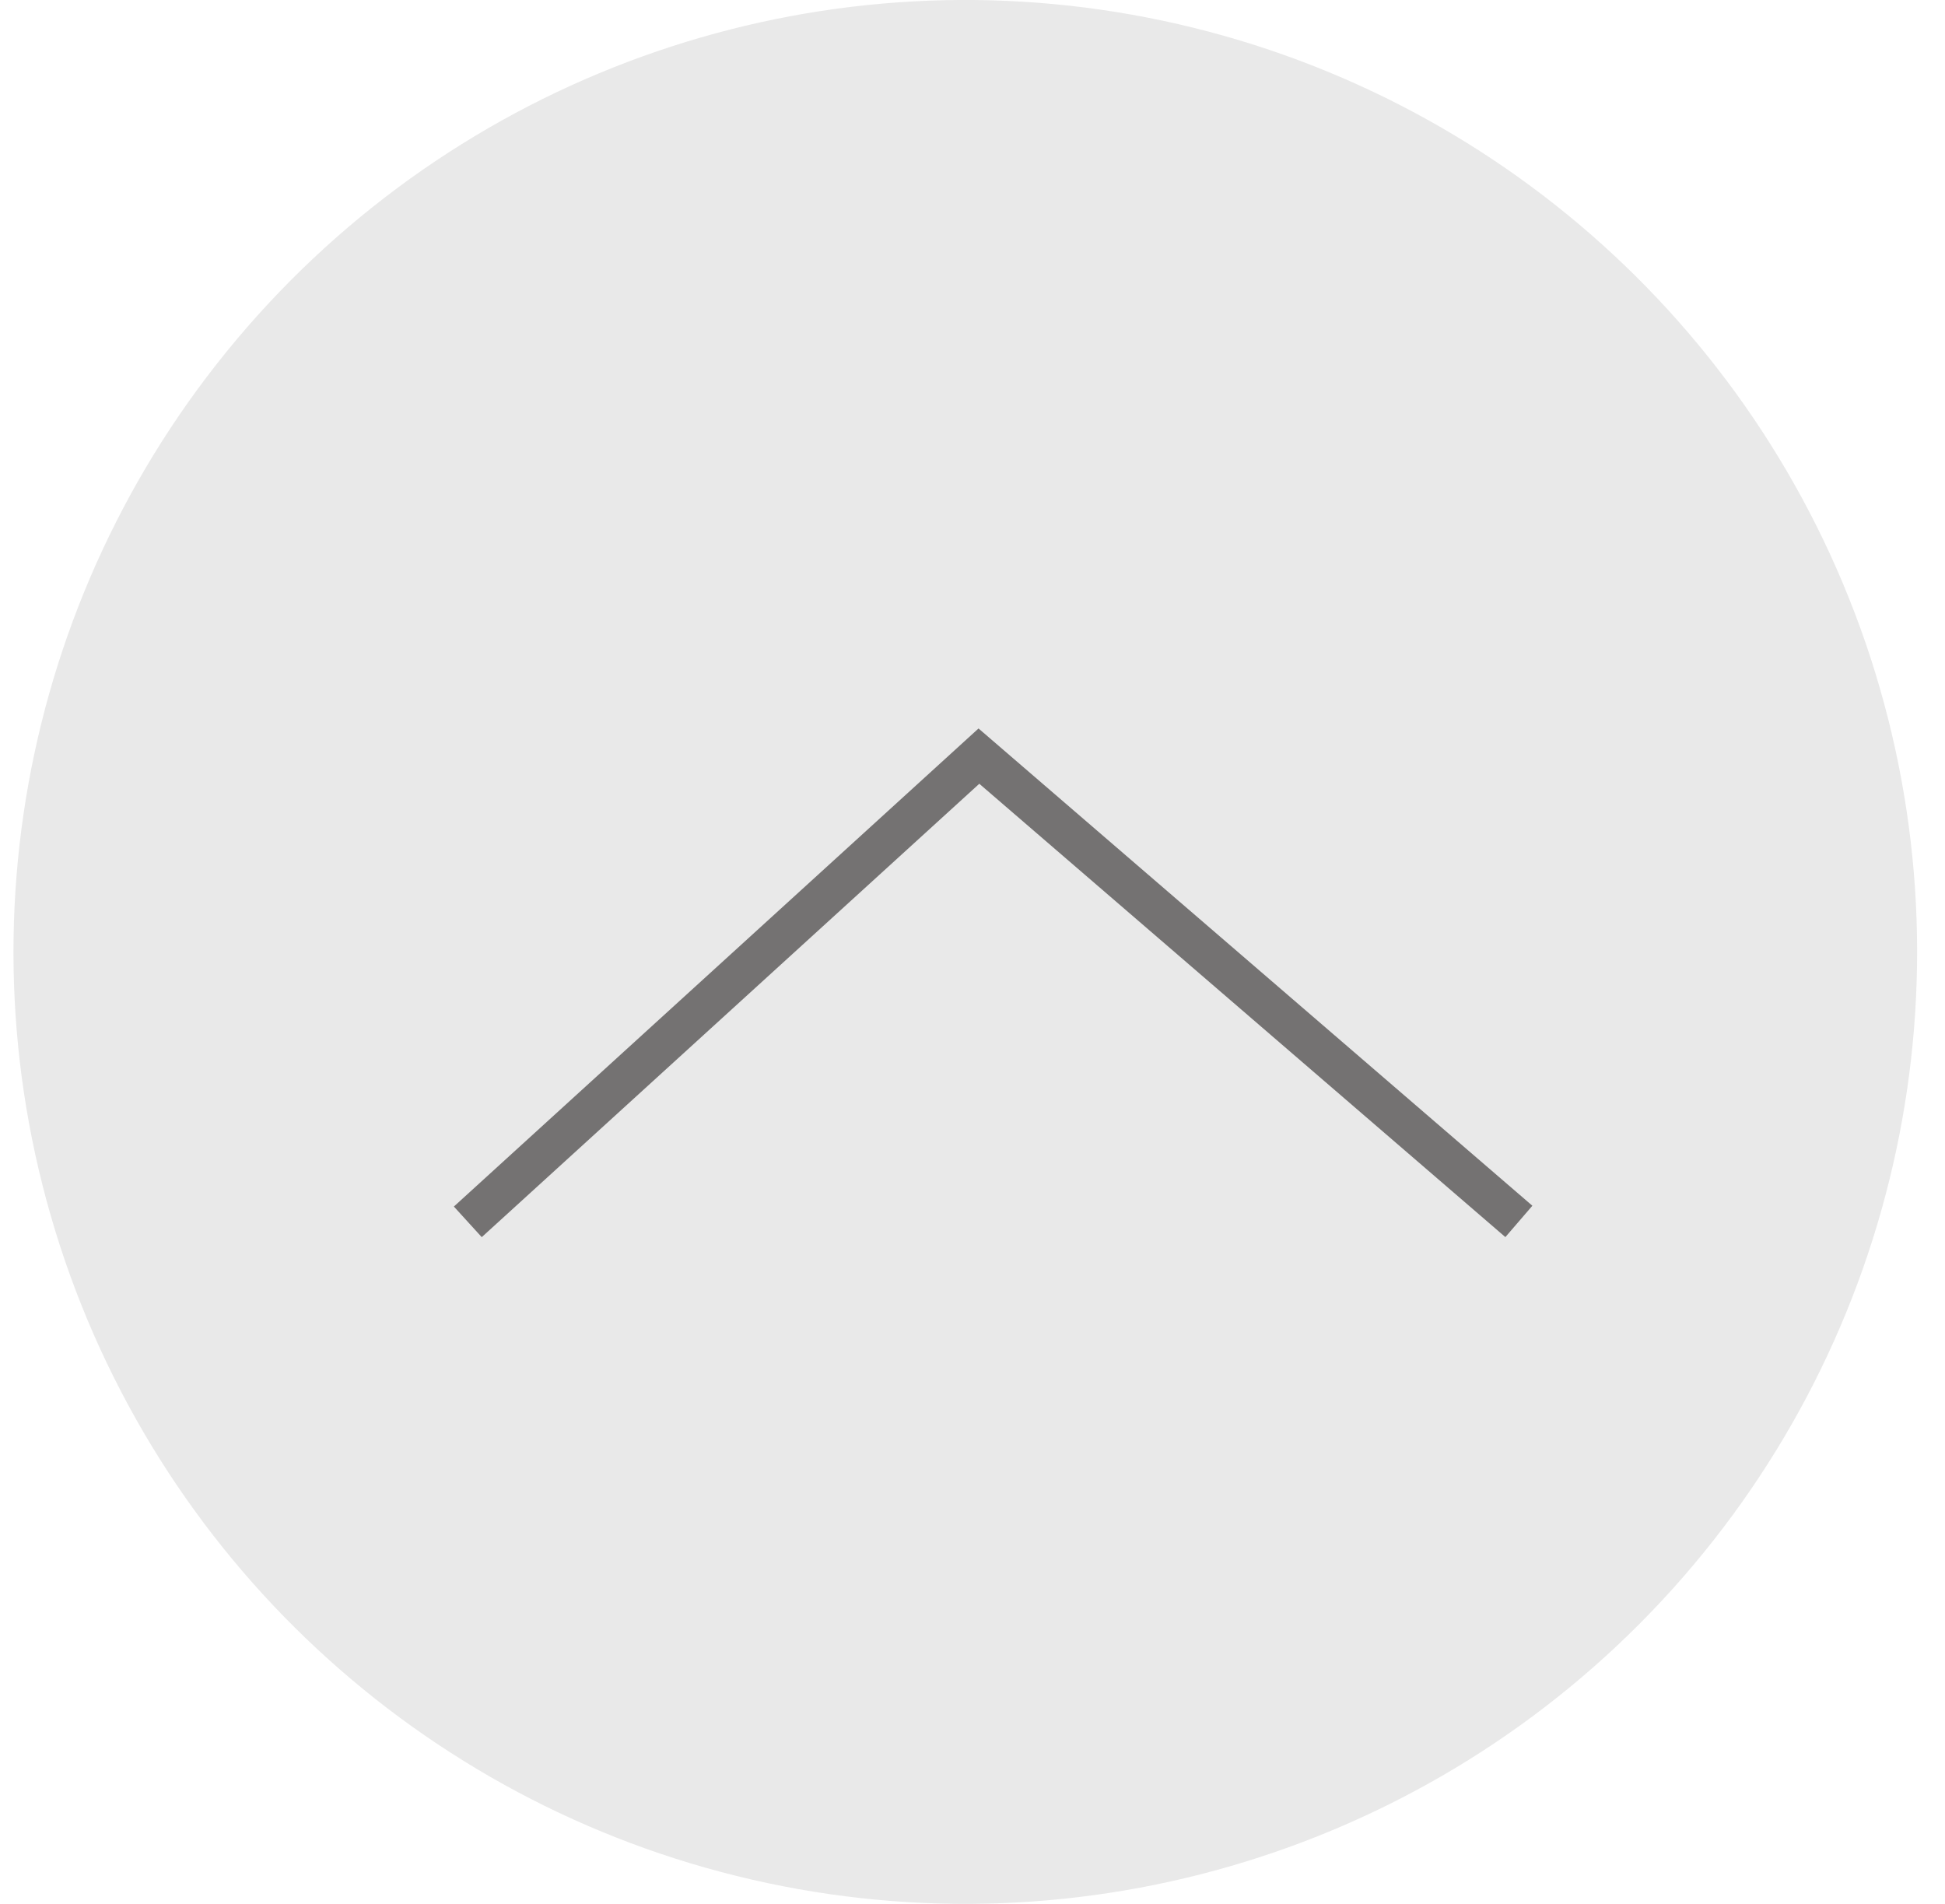 <?xml version="1.0" encoding="UTF-8" standalone="no"?>
<svg width="47px" height="46px" viewBox="0 0 47 46" version="1.1" xmlns="http://www.w3.org/2000/svg" xmlns:xlink="http://www.w3.org/1999/xlink" xmlns:sketch="http://www.bohemiancoding.com/sketch/ns">
    <!-- Generator: Sketch 3.3.2 (12043) - http://www.bohemiancoding.com/sketch -->
    <title>Oval 424 Copy + Line Copy 27</title>
    <desc>Created with Sketch.</desc>
    <defs></defs>
    <g id="referenzen-layout-a" stroke="none" stroke-width="1" fill="none" fill-rule="evenodd" sketch:type="MSPage">
        <g id="6-Plus-referenzen" sketch:type="MSArtboardGroup" transform="translate(-325, -664)">
            <g id="referenzen" sketch:type="MSLayerGroup" transform="translate(16, 154)">
                <g id="Group-Copy" transform="translate(12, 499)" sketch:type="MSShapeGroup">
                    <g id="Oval-424-Copy-+-Line-Copy-27" transform="translate(291, 5)">
                        <circle id="Oval-424-Copy" fill="#E9E9E9" transform="translate(29.326, 29) rotate(162) translate(-29.326, -29) " cx="29.326" cy="29" r="23"></circle>
                        <path d="M17.674,24.269 L30.343,35.185 L42.324,24.269" id="Line-Copy-27" stroke="#747272" stroke-linecap="square" transform="translate(29.999, 29.727) rotate(-180) translate(-29.999, -29.727) "></path>
                    </g>
                </g>
            </g>
        </g>
    </g>
</svg>